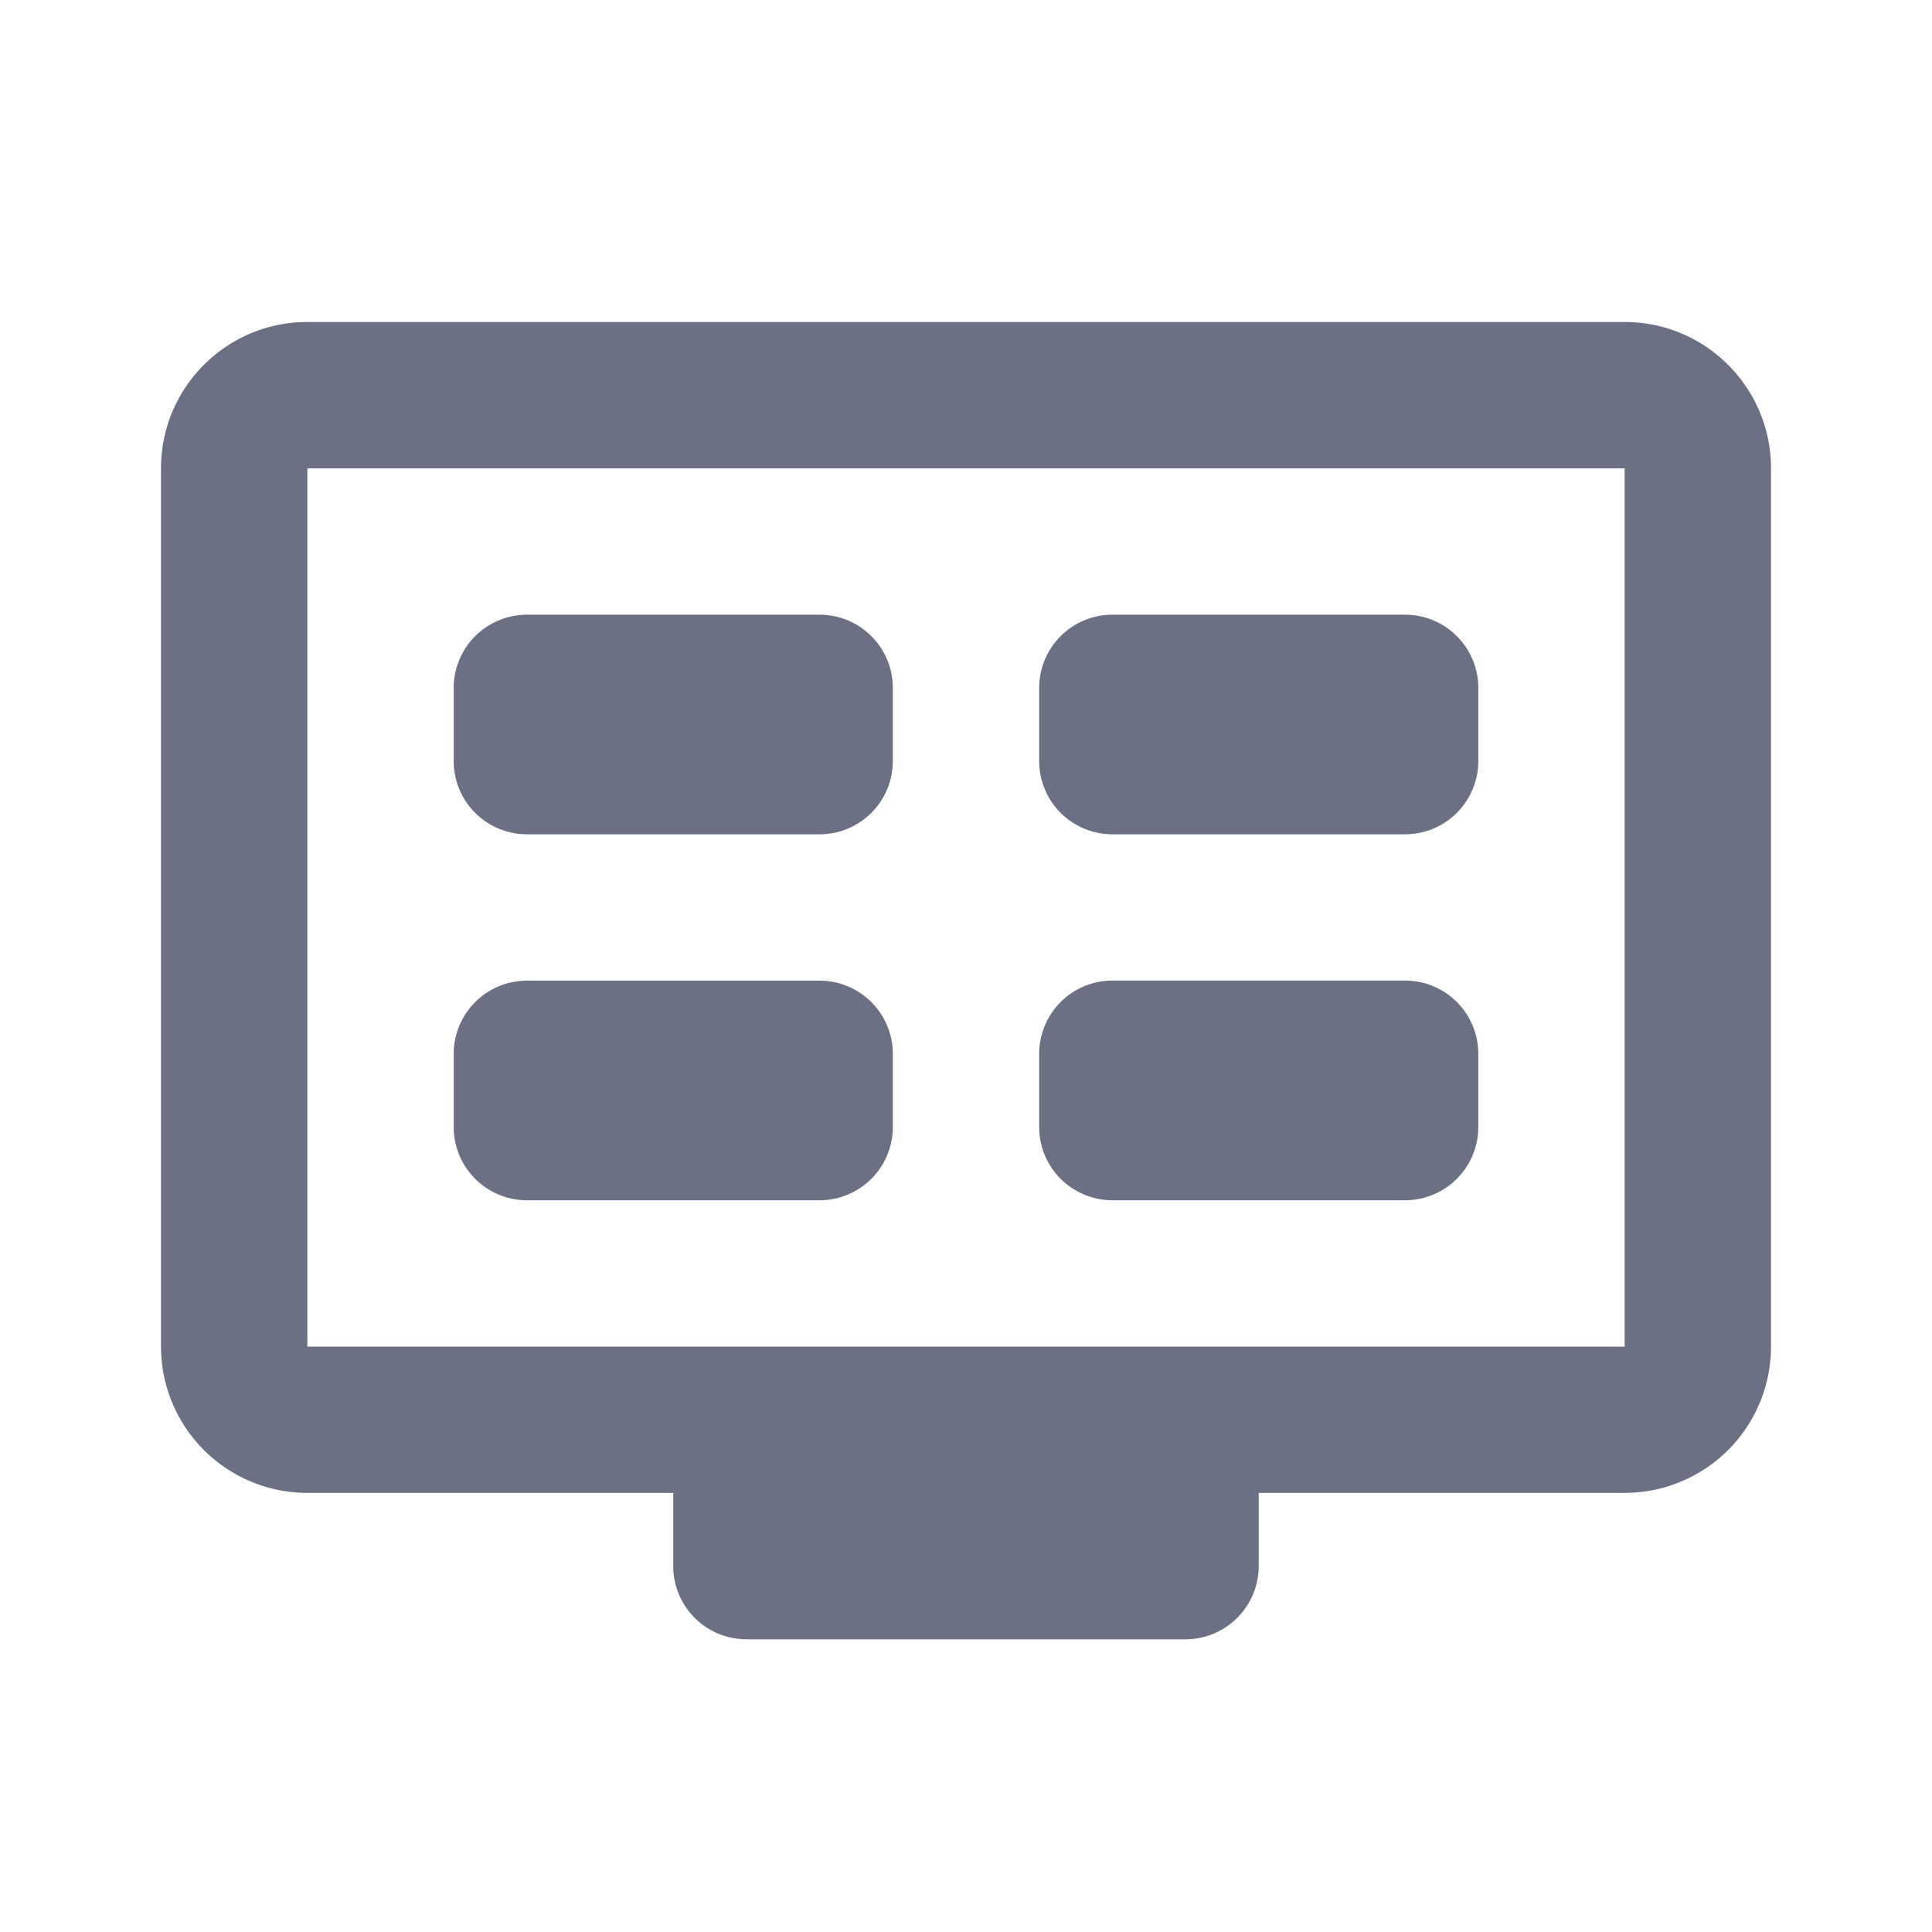 <svg xmlns="http://www.w3.org/2000/svg" fill="none" viewBox="0 0 24 24"><path fill="#6B7084" fill-rule="evenodd" d="M2 5.818C2 4.814 2.814 4 3.818 4h16.364C21.186 4 22 4.814 22 5.818v10.91a1.818 1.818 0 0 1-1.818 1.817h-4.546v.91a.91.91 0 0 1-.909.909H9.273a.91.91 0 0 1-.91-.91v-.909H3.819A1.818 1.818 0 0 1 2 16.727V5.818Zm18.182 0H3.818v10.91h16.364V5.817ZM6.545 7.636a.91.91 0 0 0-.909.91v.909a.91.91 0 0 0 .91.909h3.636a.91.91 0 0 0 .909-.91v-.909a.91.91 0 0 0-.91-.909H6.546Zm6.364.91a.91.91 0 0 1 .91-.91h3.635a.91.91 0 0 1 .91.91v.909a.91.91 0 0 1-.91.909h-3.636a.91.91 0 0 1-.909-.91v-.909Zm-6.364 3.636a.91.91 0 0 0-.909.909V14c0 .502.407.91.91.91h3.636a.91.91 0 0 0 .909-.91v-.91a.91.91 0 0 0-.91-.908H6.546Zm6.364.909a.91.91 0 0 1 .91-.91h3.635a.91.91 0 0 1 .91.91V14a.91.91 0 0 1-.91.91h-3.636a.91.91 0 0 1-.909-.91v-.91Z" clip-rule="evenodd"/></svg>
